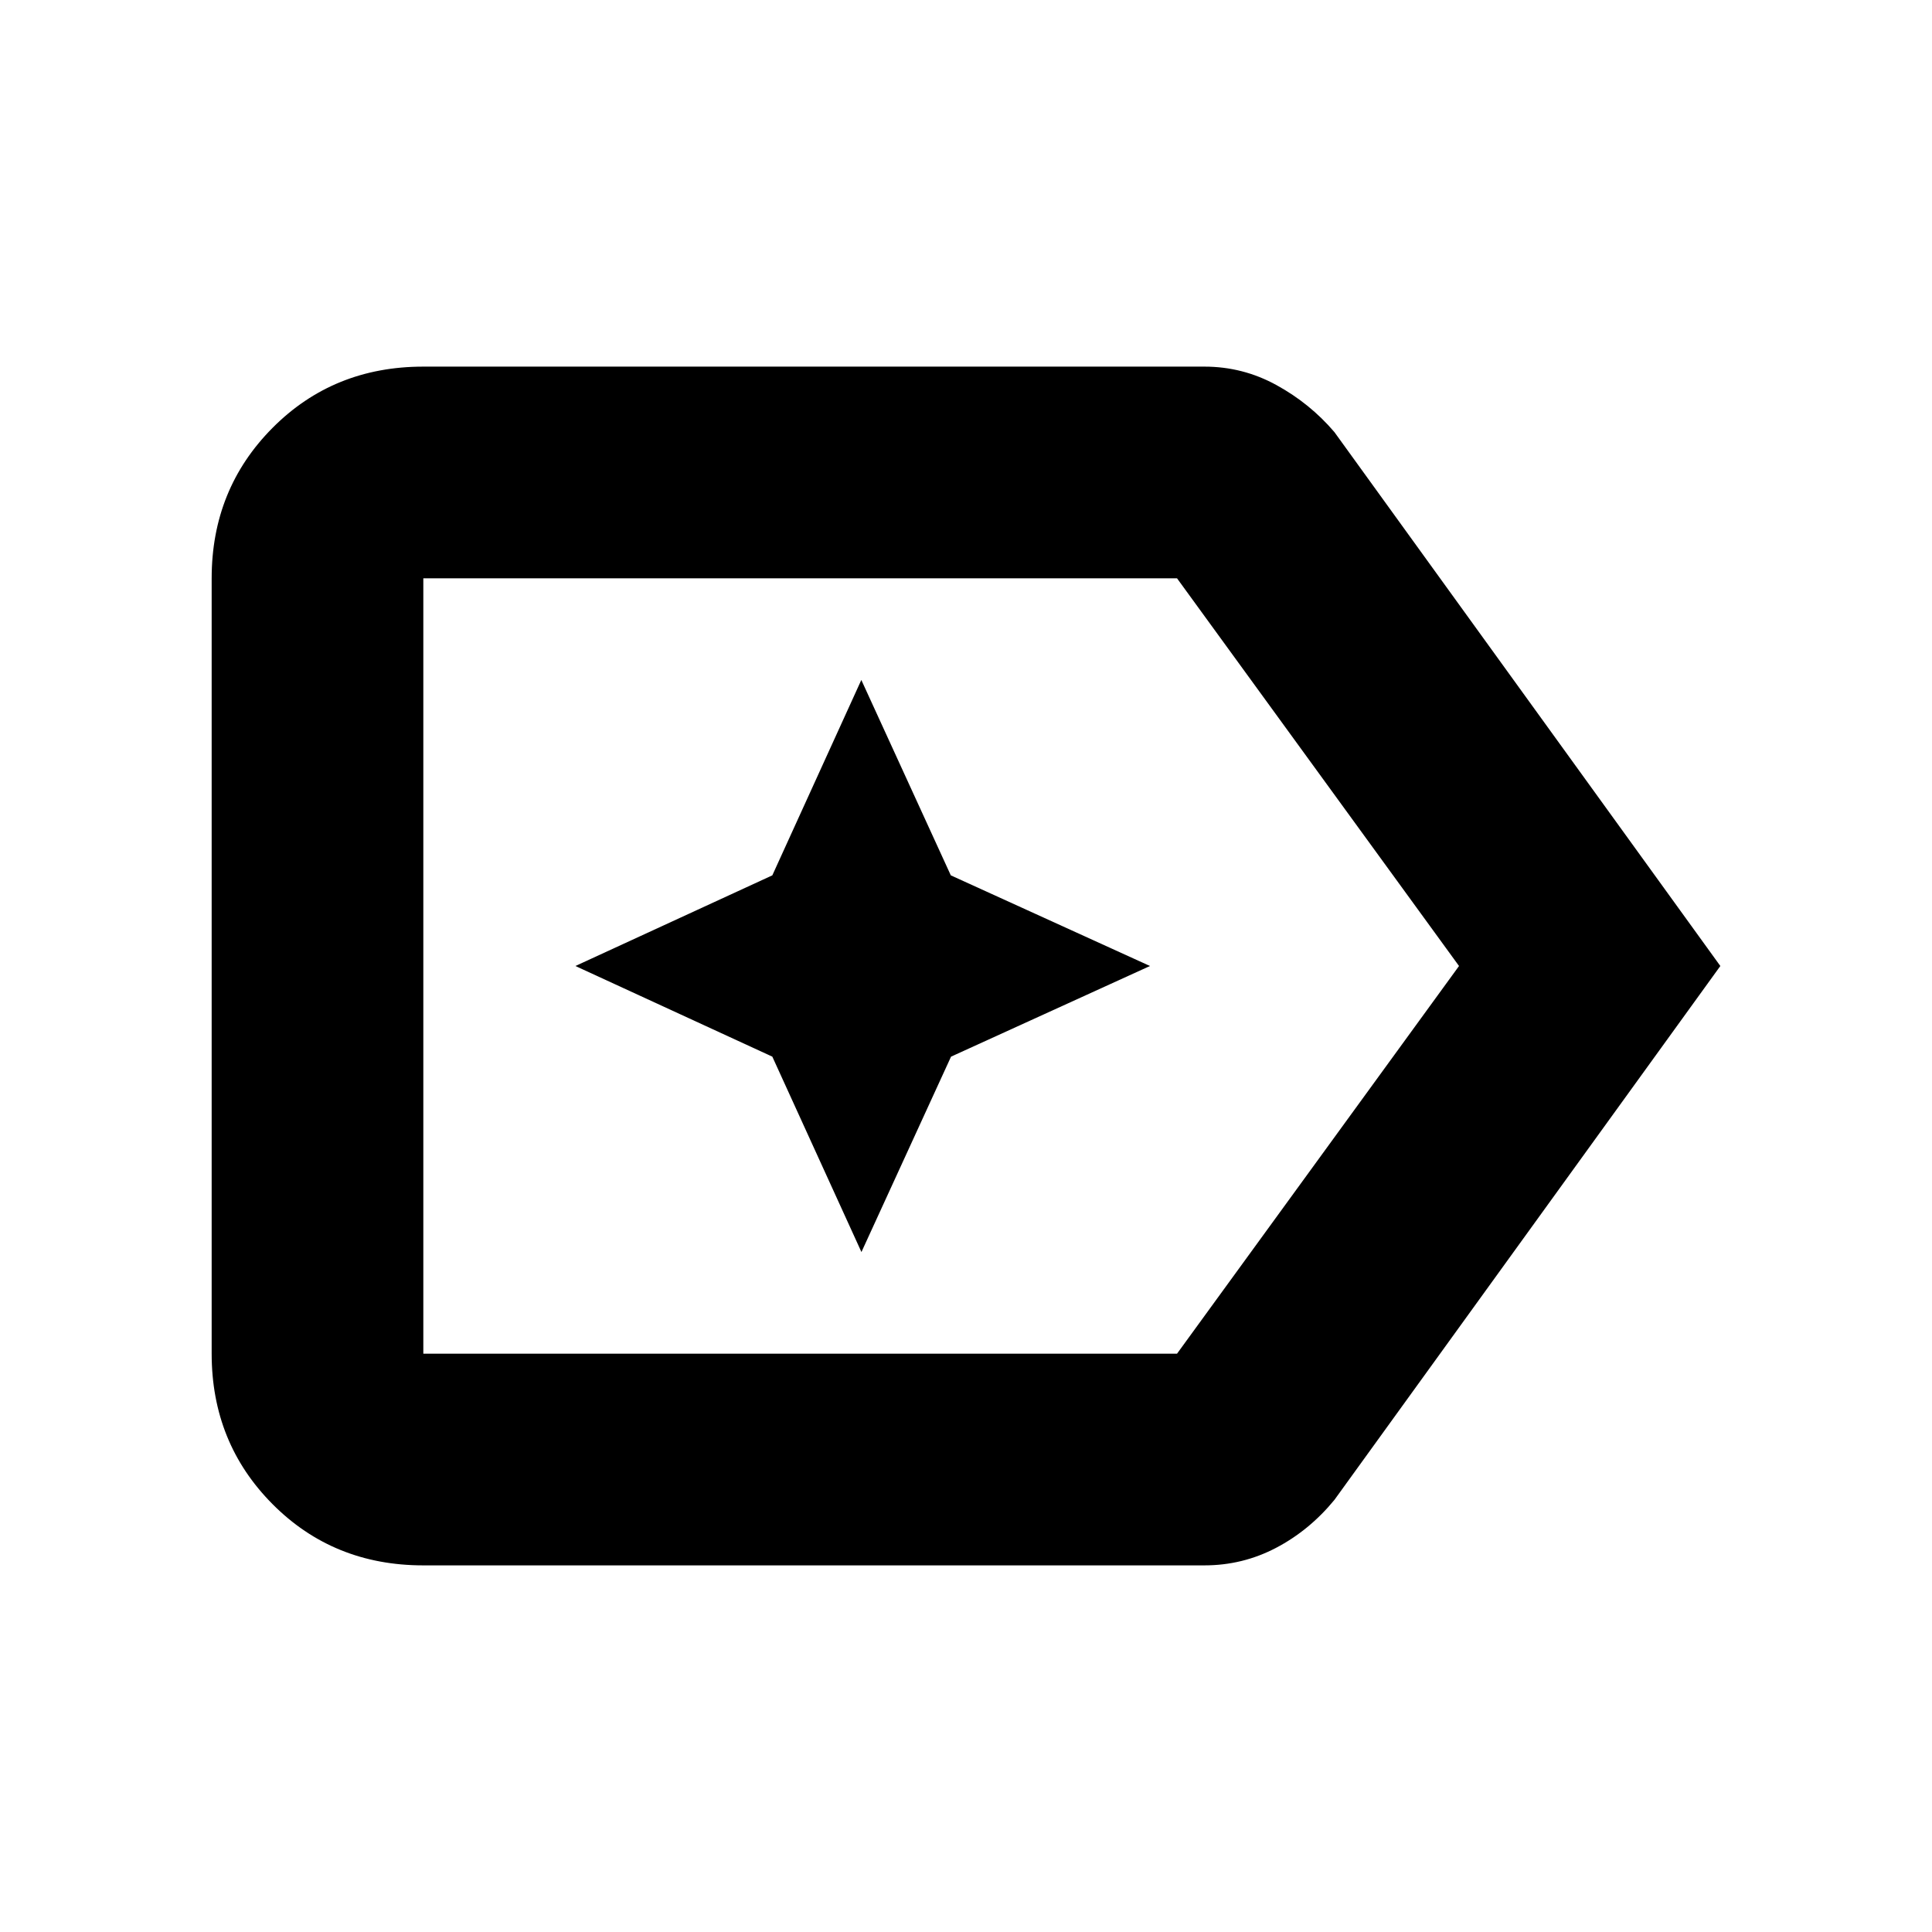 <svg xmlns="http://www.w3.org/2000/svg" height="20" viewBox="0 96 960 960" width="20"><path d="M854.826 576 663.065 841.283q-12.435 15.152-29.024 23.847-16.59 8.696-35.585 8.696H210.348q-44.659 0-74.917-30.425-30.257-30.424-30.257-74.749V383.348q0-44.325 30.257-74.749 30.258-30.425 74.917-30.425h388.108q19.116 0 35.814 9.173 16.699 9.173 28.795 23.37L854.826 576Zm-129.848 0-140.13-192.652h-374.5v385.304h374.5L724.978 576Zm-514.63 0v192.652-385.304V576Zm217.696 142.13 44.521-97.087L571.413 576l-98.962-45.043-44.463-97.087-44.225 97.087L285.913 576l97.85 45.043 44.281 97.087Z"/></svg>